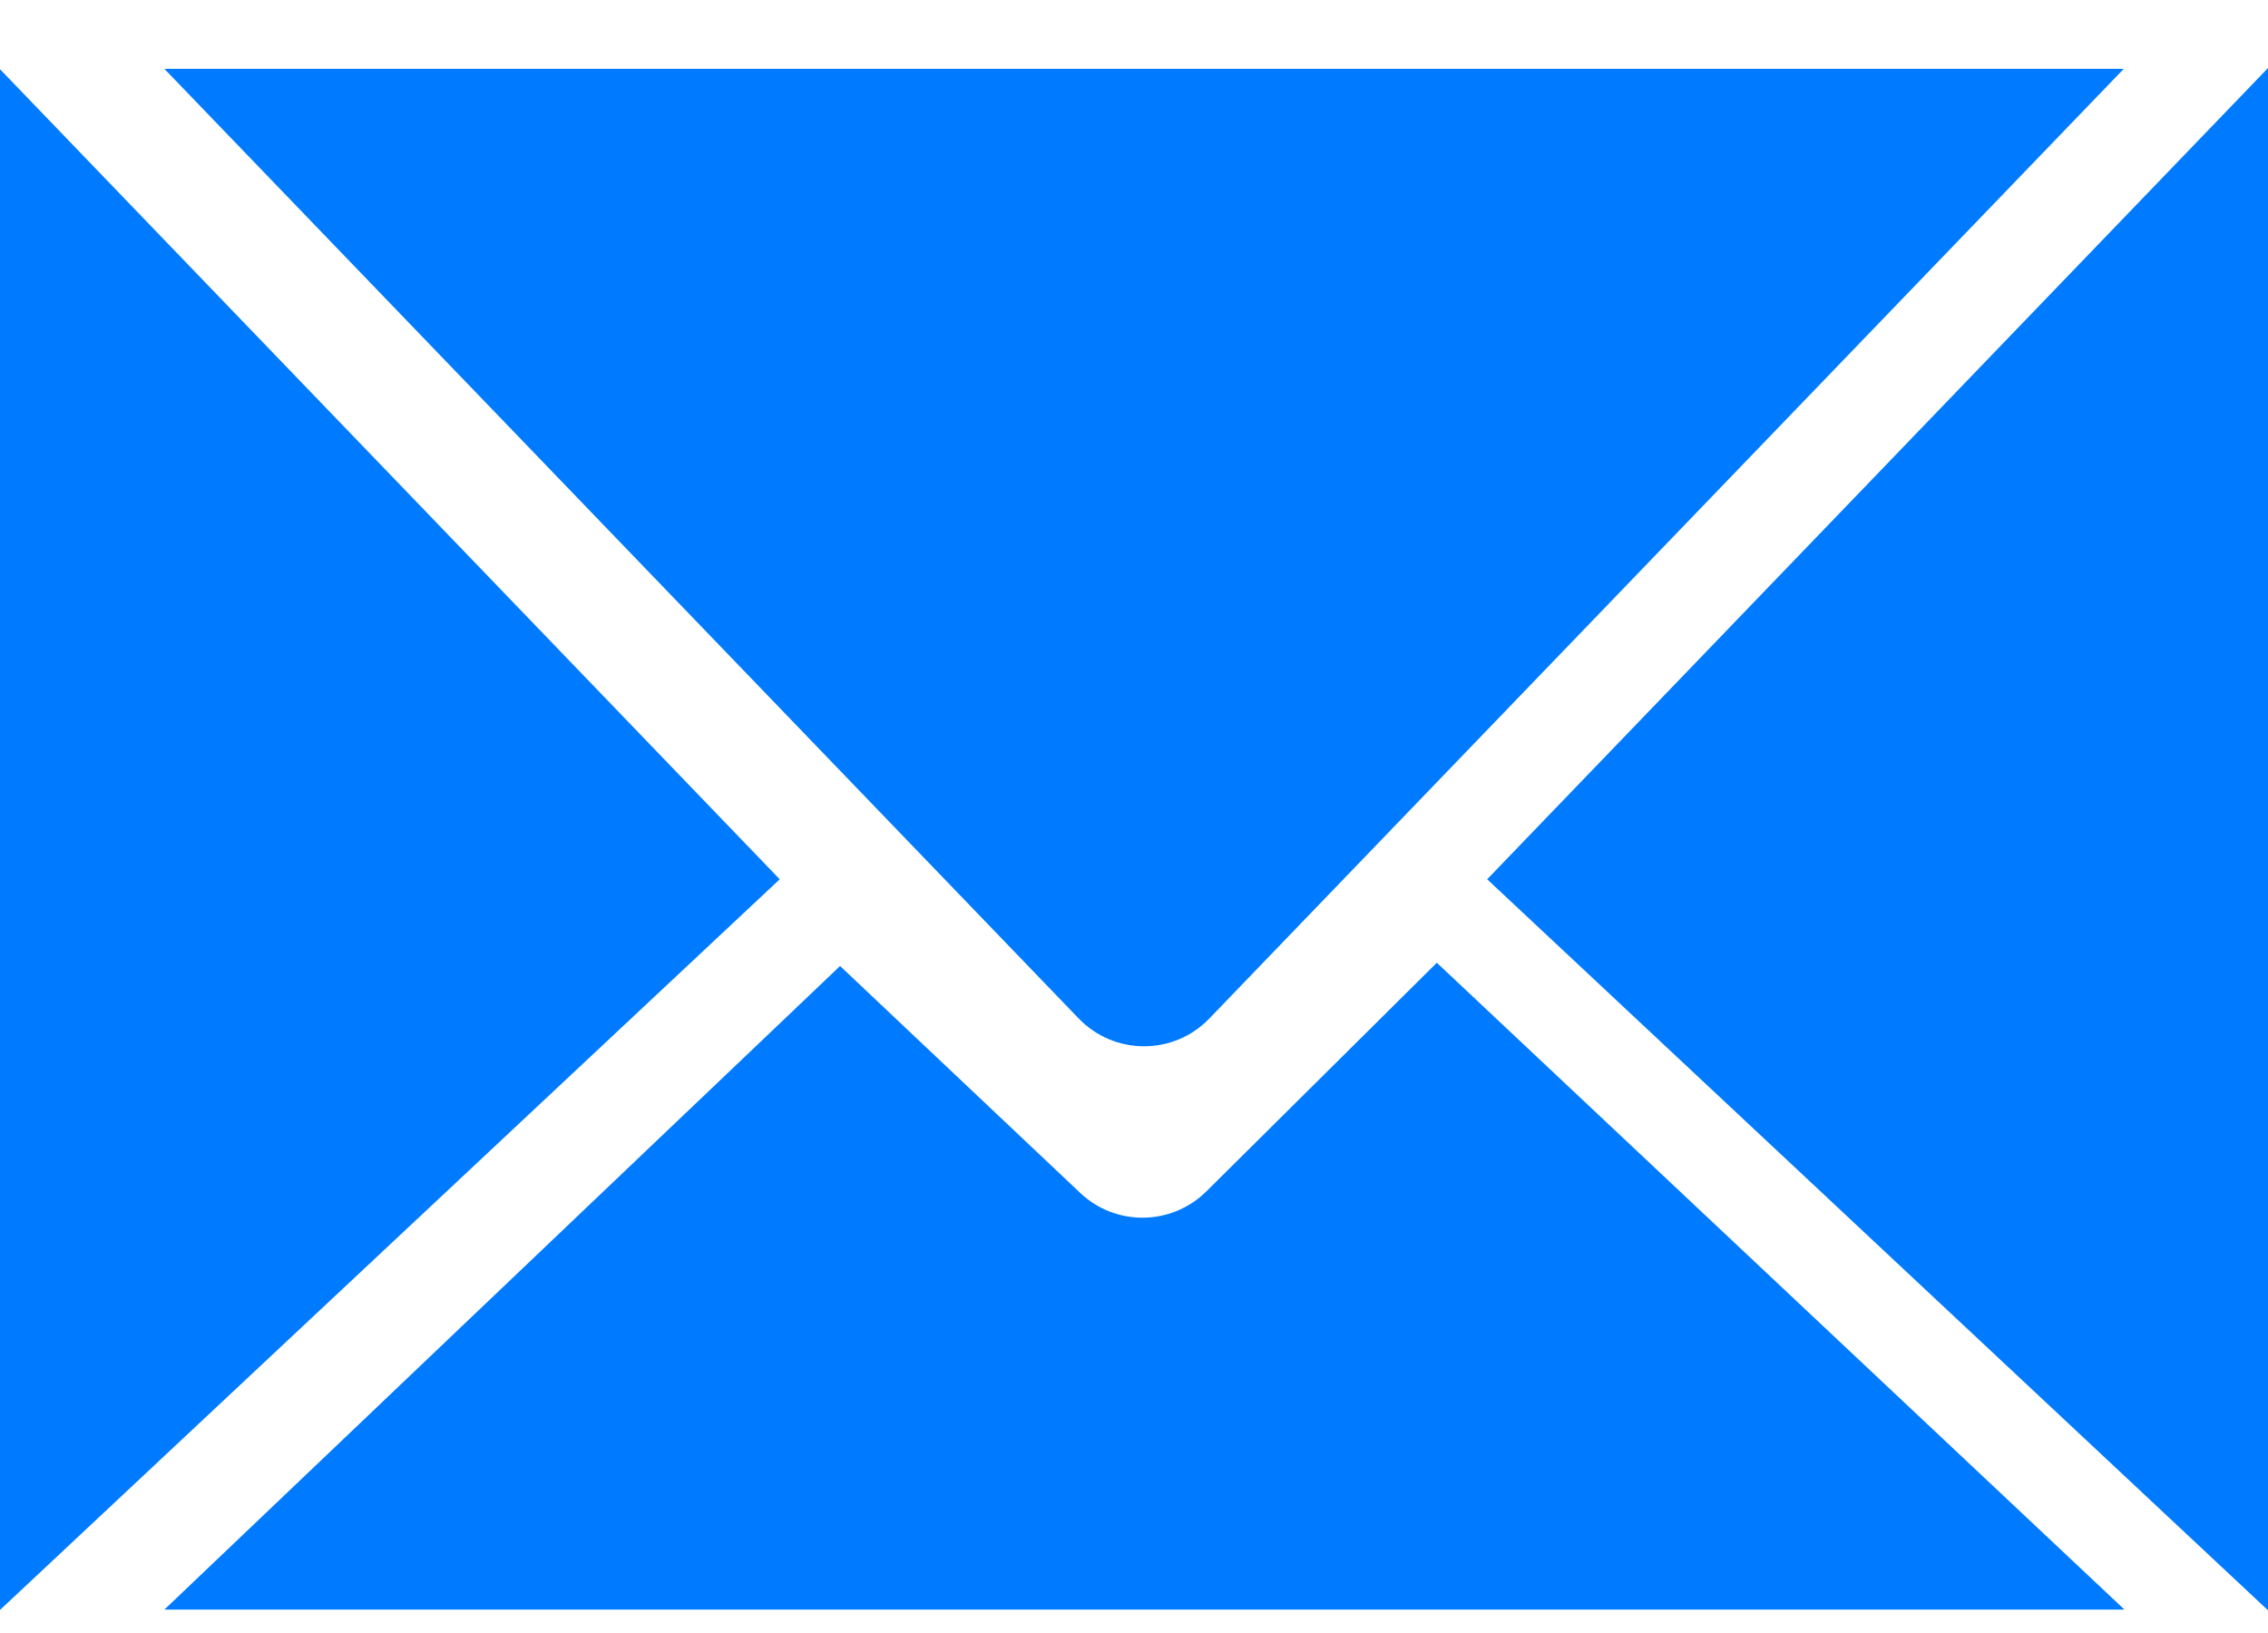 <svg width="25" height="18" viewBox="0 0 25 18" fill="none" xmlns="http://www.w3.org/2000/svg">
<path d="M25 1.406V16.928C25 17.16 25 17.524 25 17.75L16.393 9.692L25 0.75C25 0.953 25 1.172 25 1.406Z" fill="#007AFF"/>
<path d="M0 16.922V1.401C0 1.169 9.65e-05 0.931 4.22134e-05 0.763L8.595 9.692L1.72884e-05 17.746C0 17.533 0 17.155 0 16.922Z" fill="#007AFF"/>
<path d="M13.331 11.226C12.938 11.635 12.284 11.635 11.89 11.226L1.812 0.759H23.41L13.331 11.226Z" fill="#007AFF"/>
<path d="M9.26 10.648L11.907 13.149C12.299 13.52 12.915 13.512 13.298 13.132L15.838 10.612L23.418 17.742H1.812L9.26 10.648Z" fill="#007AFF"/>
</svg>
